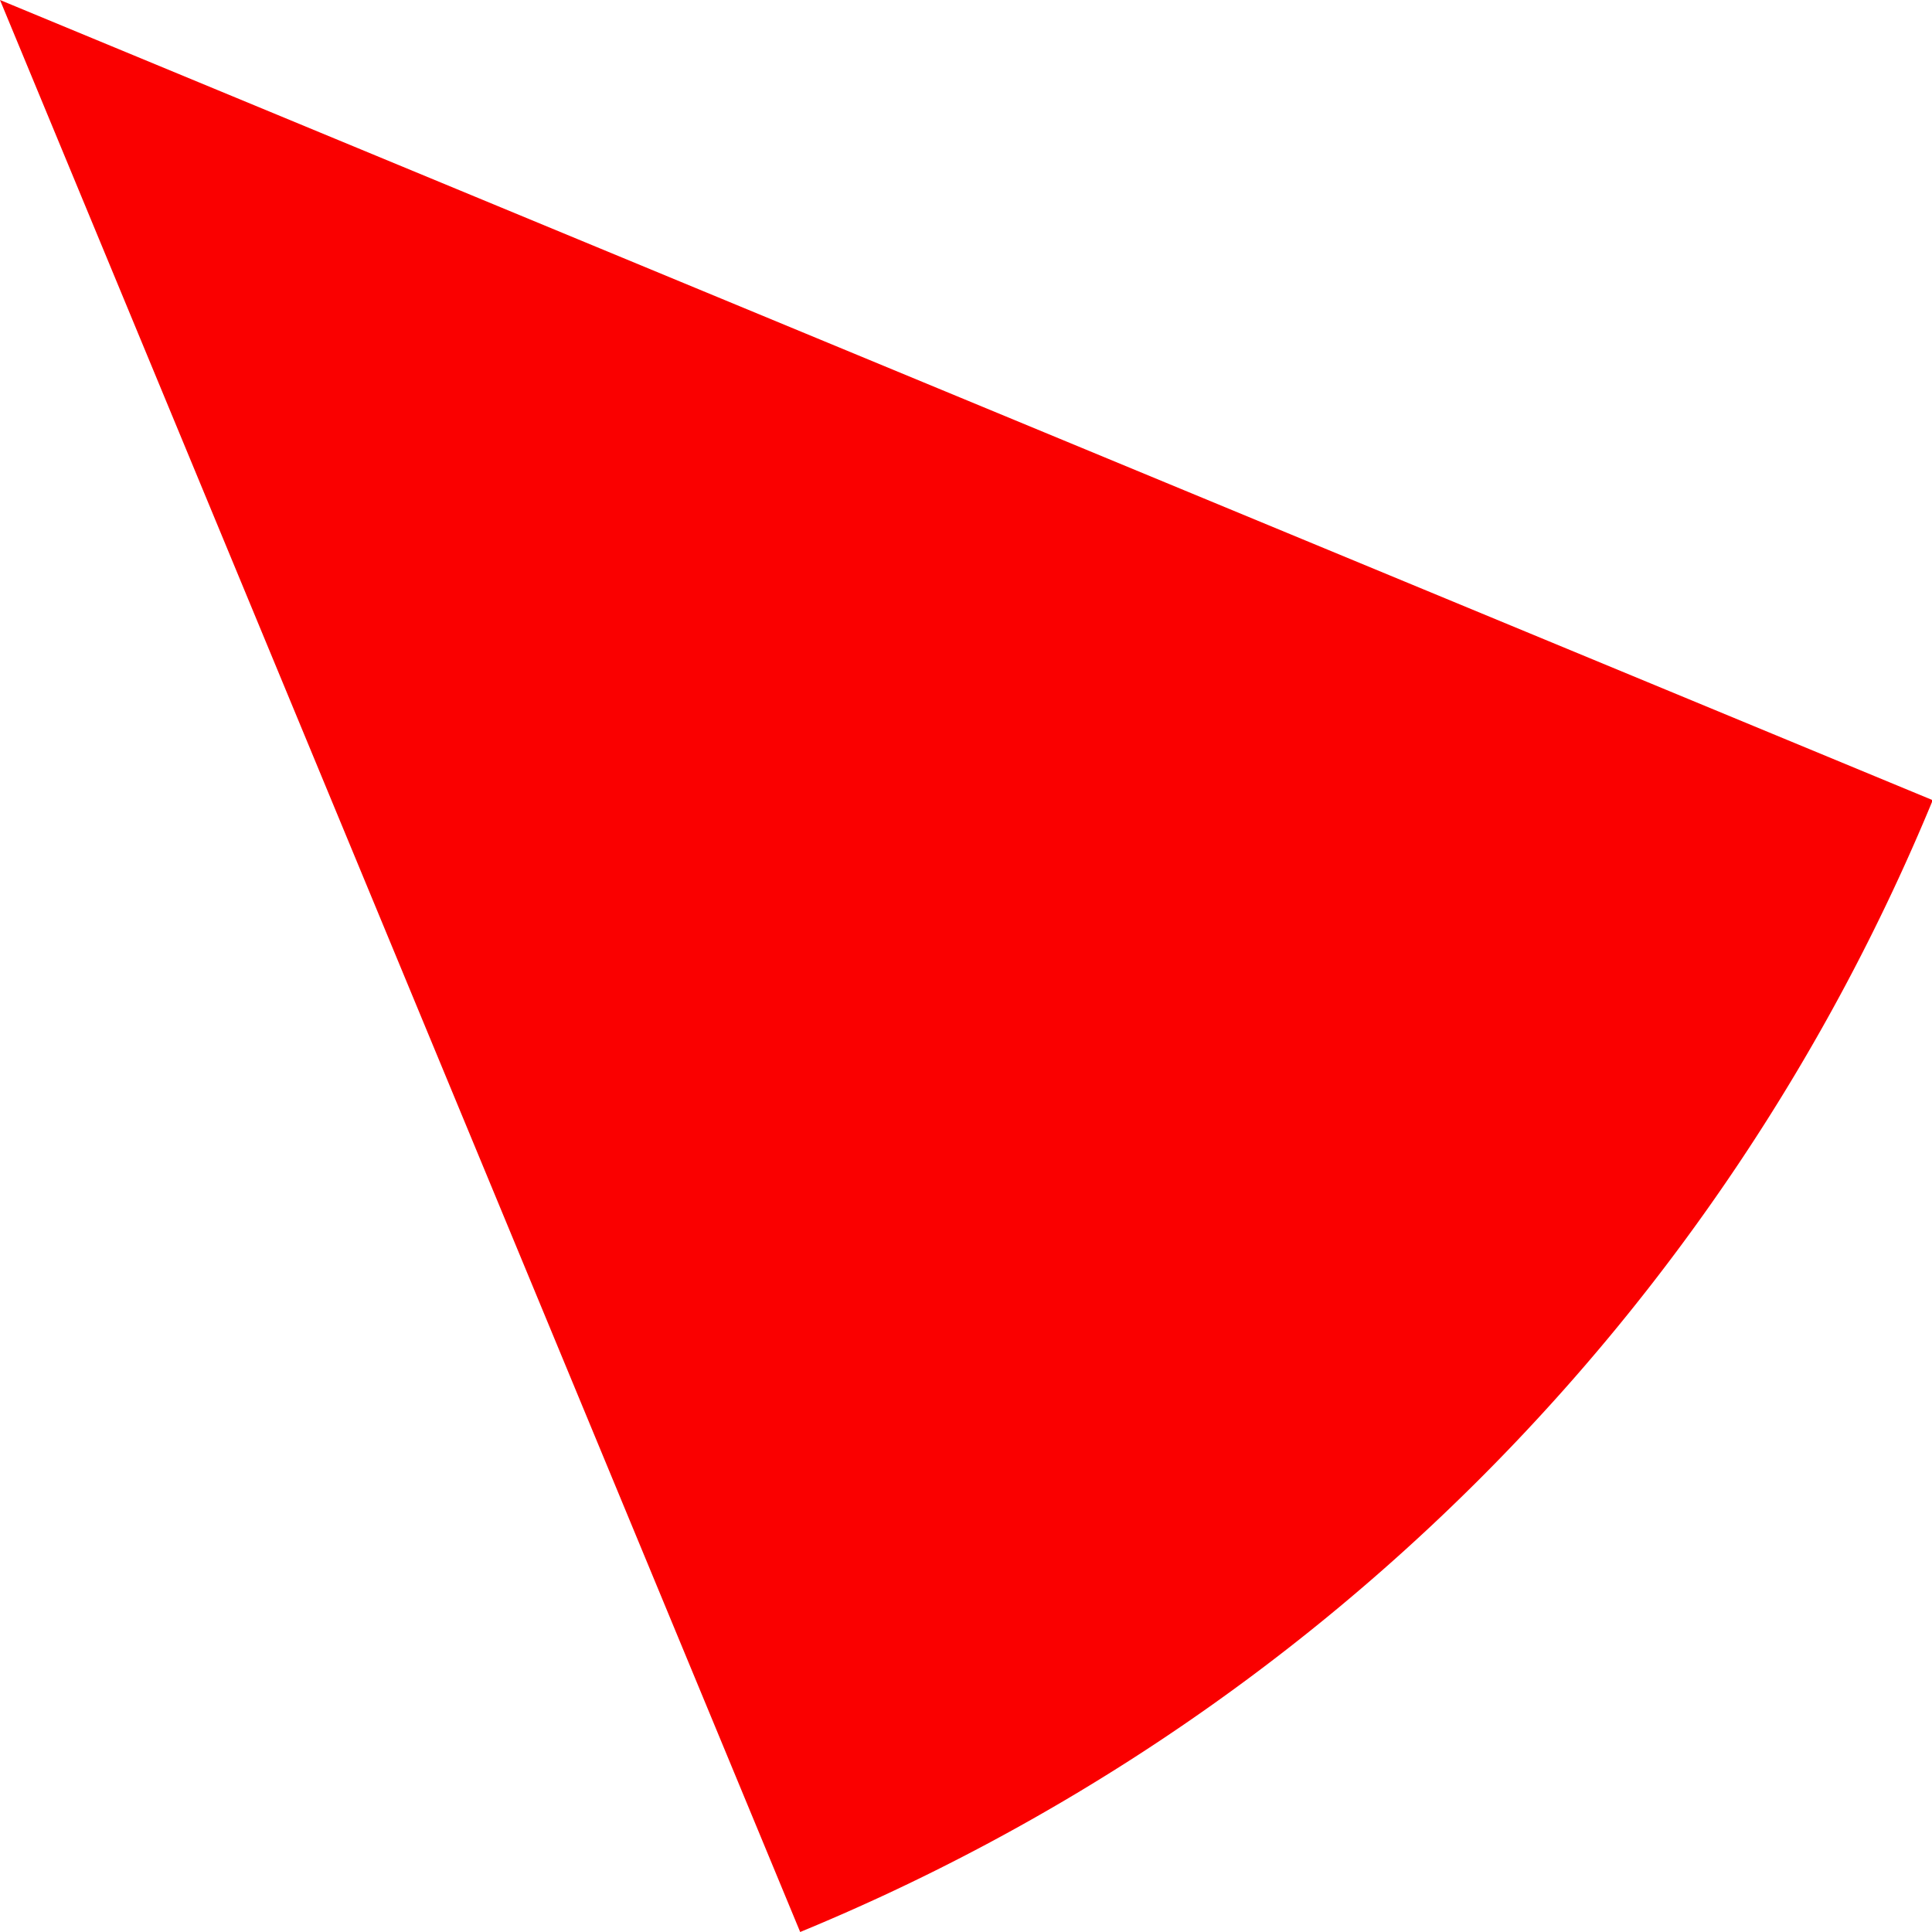<svg id="Layer_1" data-name="Layer 1" xmlns="http://www.w3.org/2000/svg" viewBox="0 0 130.79 130.79"><defs><style>.cls-1{fill:#fa0000;}</style></defs><title>red</title><path class="cls-1" d="M316.16,334.35l54.17,130.79A141.12,141.12,0,0,0,447,388.52Z" transform="translate(-316.16 -334.35)"/></svg>